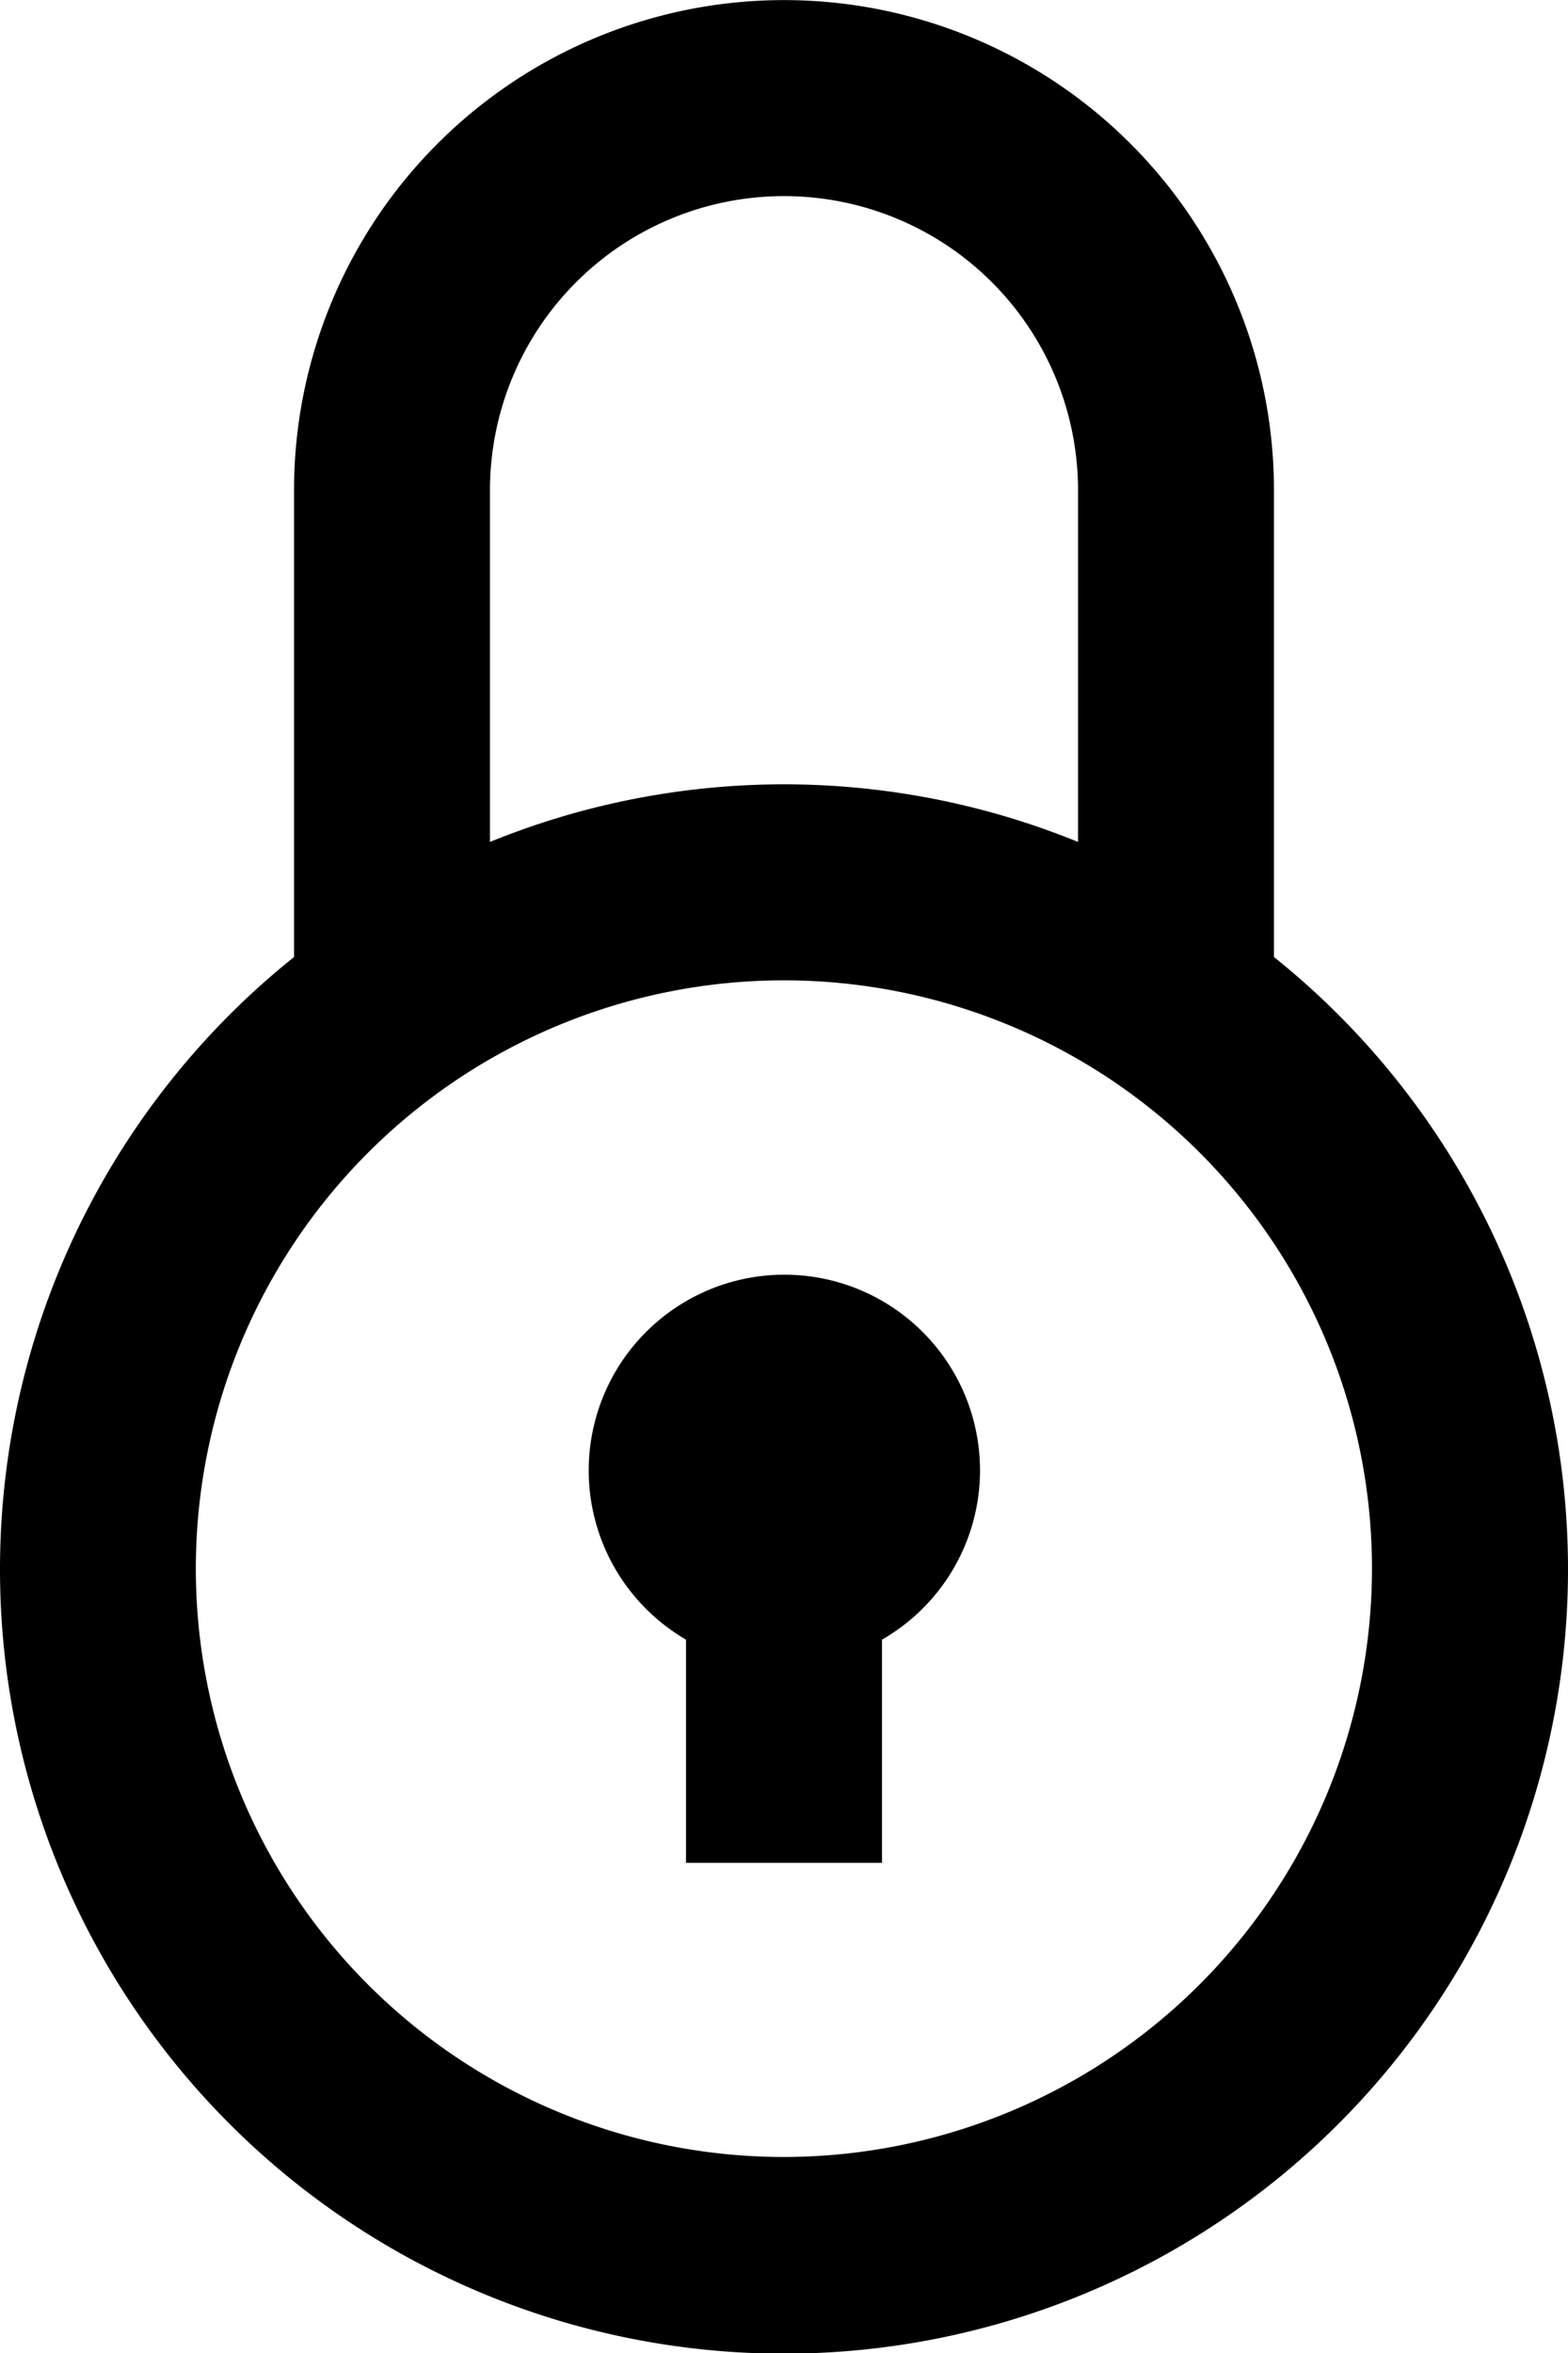 <svg xmlns="http://www.w3.org/2000/svg" viewBox="0 0 170.22 255.33"><title>lock</title><path d="M138.3 103.85V53.2a53.19 53.19 0 1 0-106.38 0v50.65a85.11 85.11 0 1 0 106.38 0zM53.19 53.2a31.92 31.92 0 1 1 63.84 0v38.16a84.64 84.64 0 0 0-63.84 0zm31.92 180.86a63.84 63.84 0 1 1 63.83-63.83 63.9 63.9 0 0 1-63.83 63.83zm21.28-74.47a21.19 21.19 0 0 1-10.64 18.33v24.22H74.47v-24.22a21.24 21.24 0 1 1 31.92-18.33z"/></svg>
